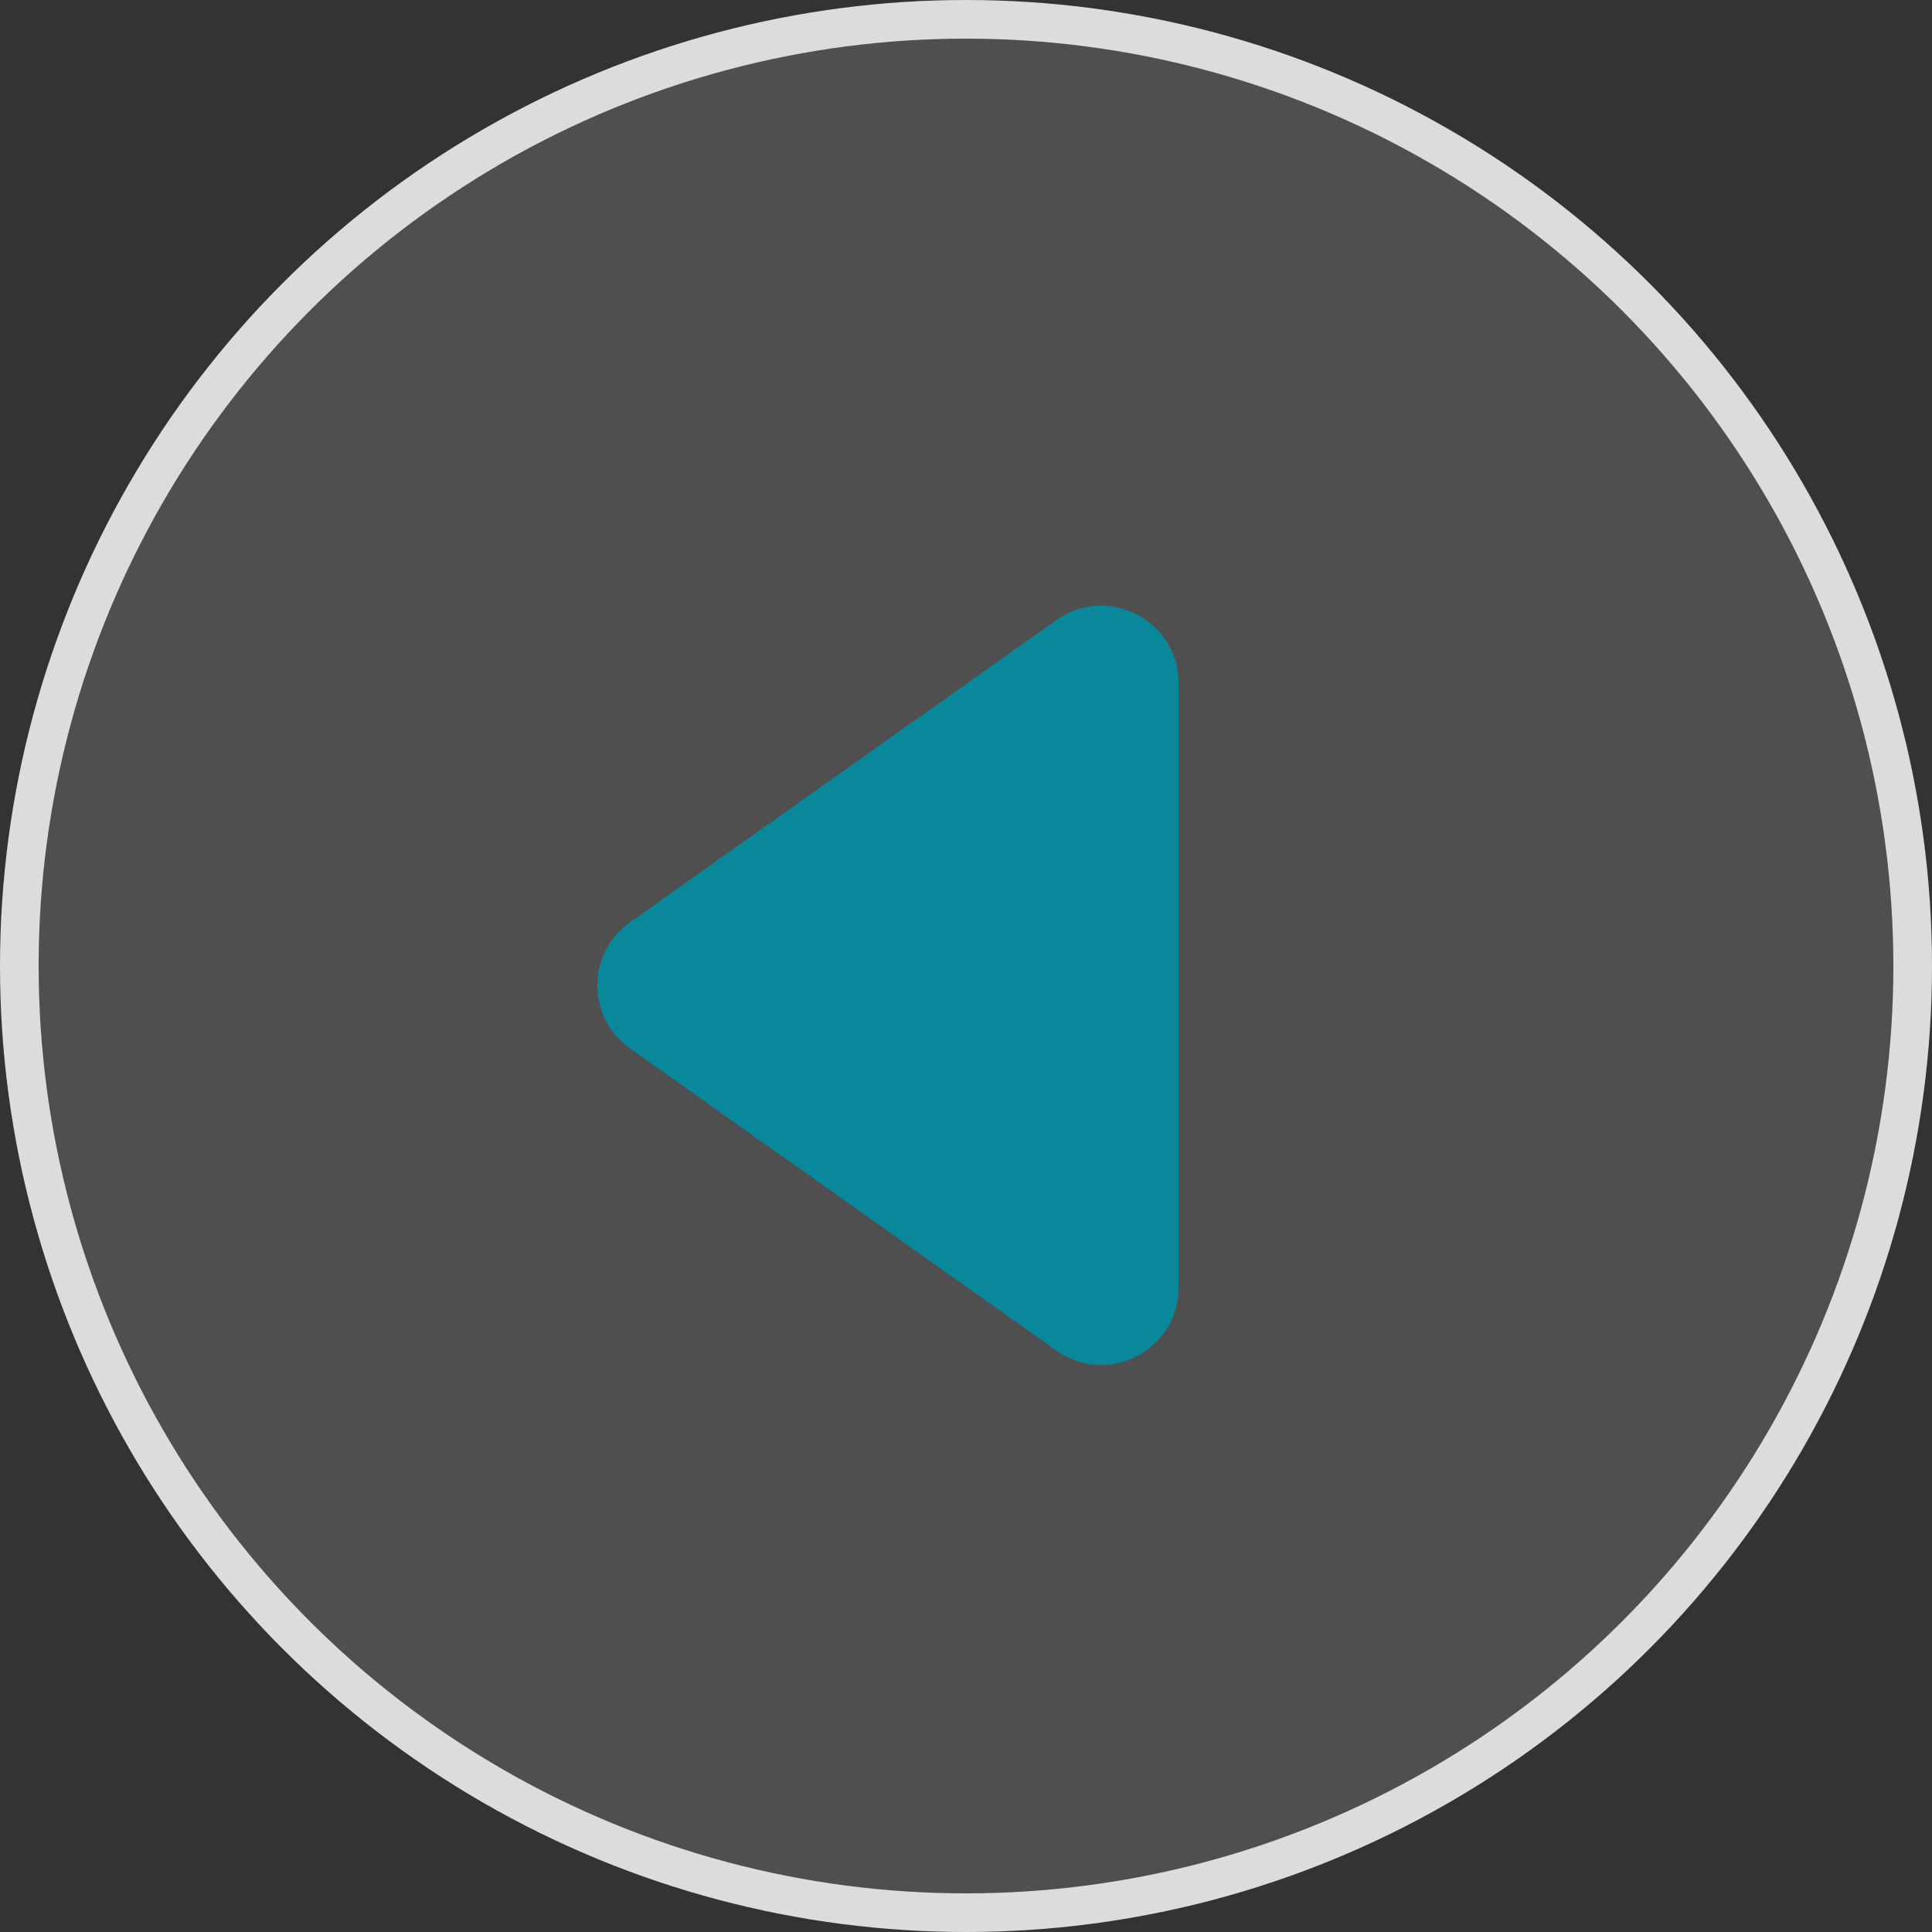 <svg width="50" height="50" fill="none" xmlns="http://www.w3.org/2000/svg"><rect width="100%" height="100%" fill="#333333" stroke="none"/><circle cx="25" cy="25" r="24.5" fill="#fff" fill-opacity=".14" stroke="#DCDCDC"/><path d="M16.303 27.132a2 2 0 010-3.264l11.04-7.823c1.325-.938 3.157.009 3.157 1.632v15.646c0 1.623-1.832 2.57-3.156 1.632l-11.04-7.823z" fill="#0A889B"/></svg>